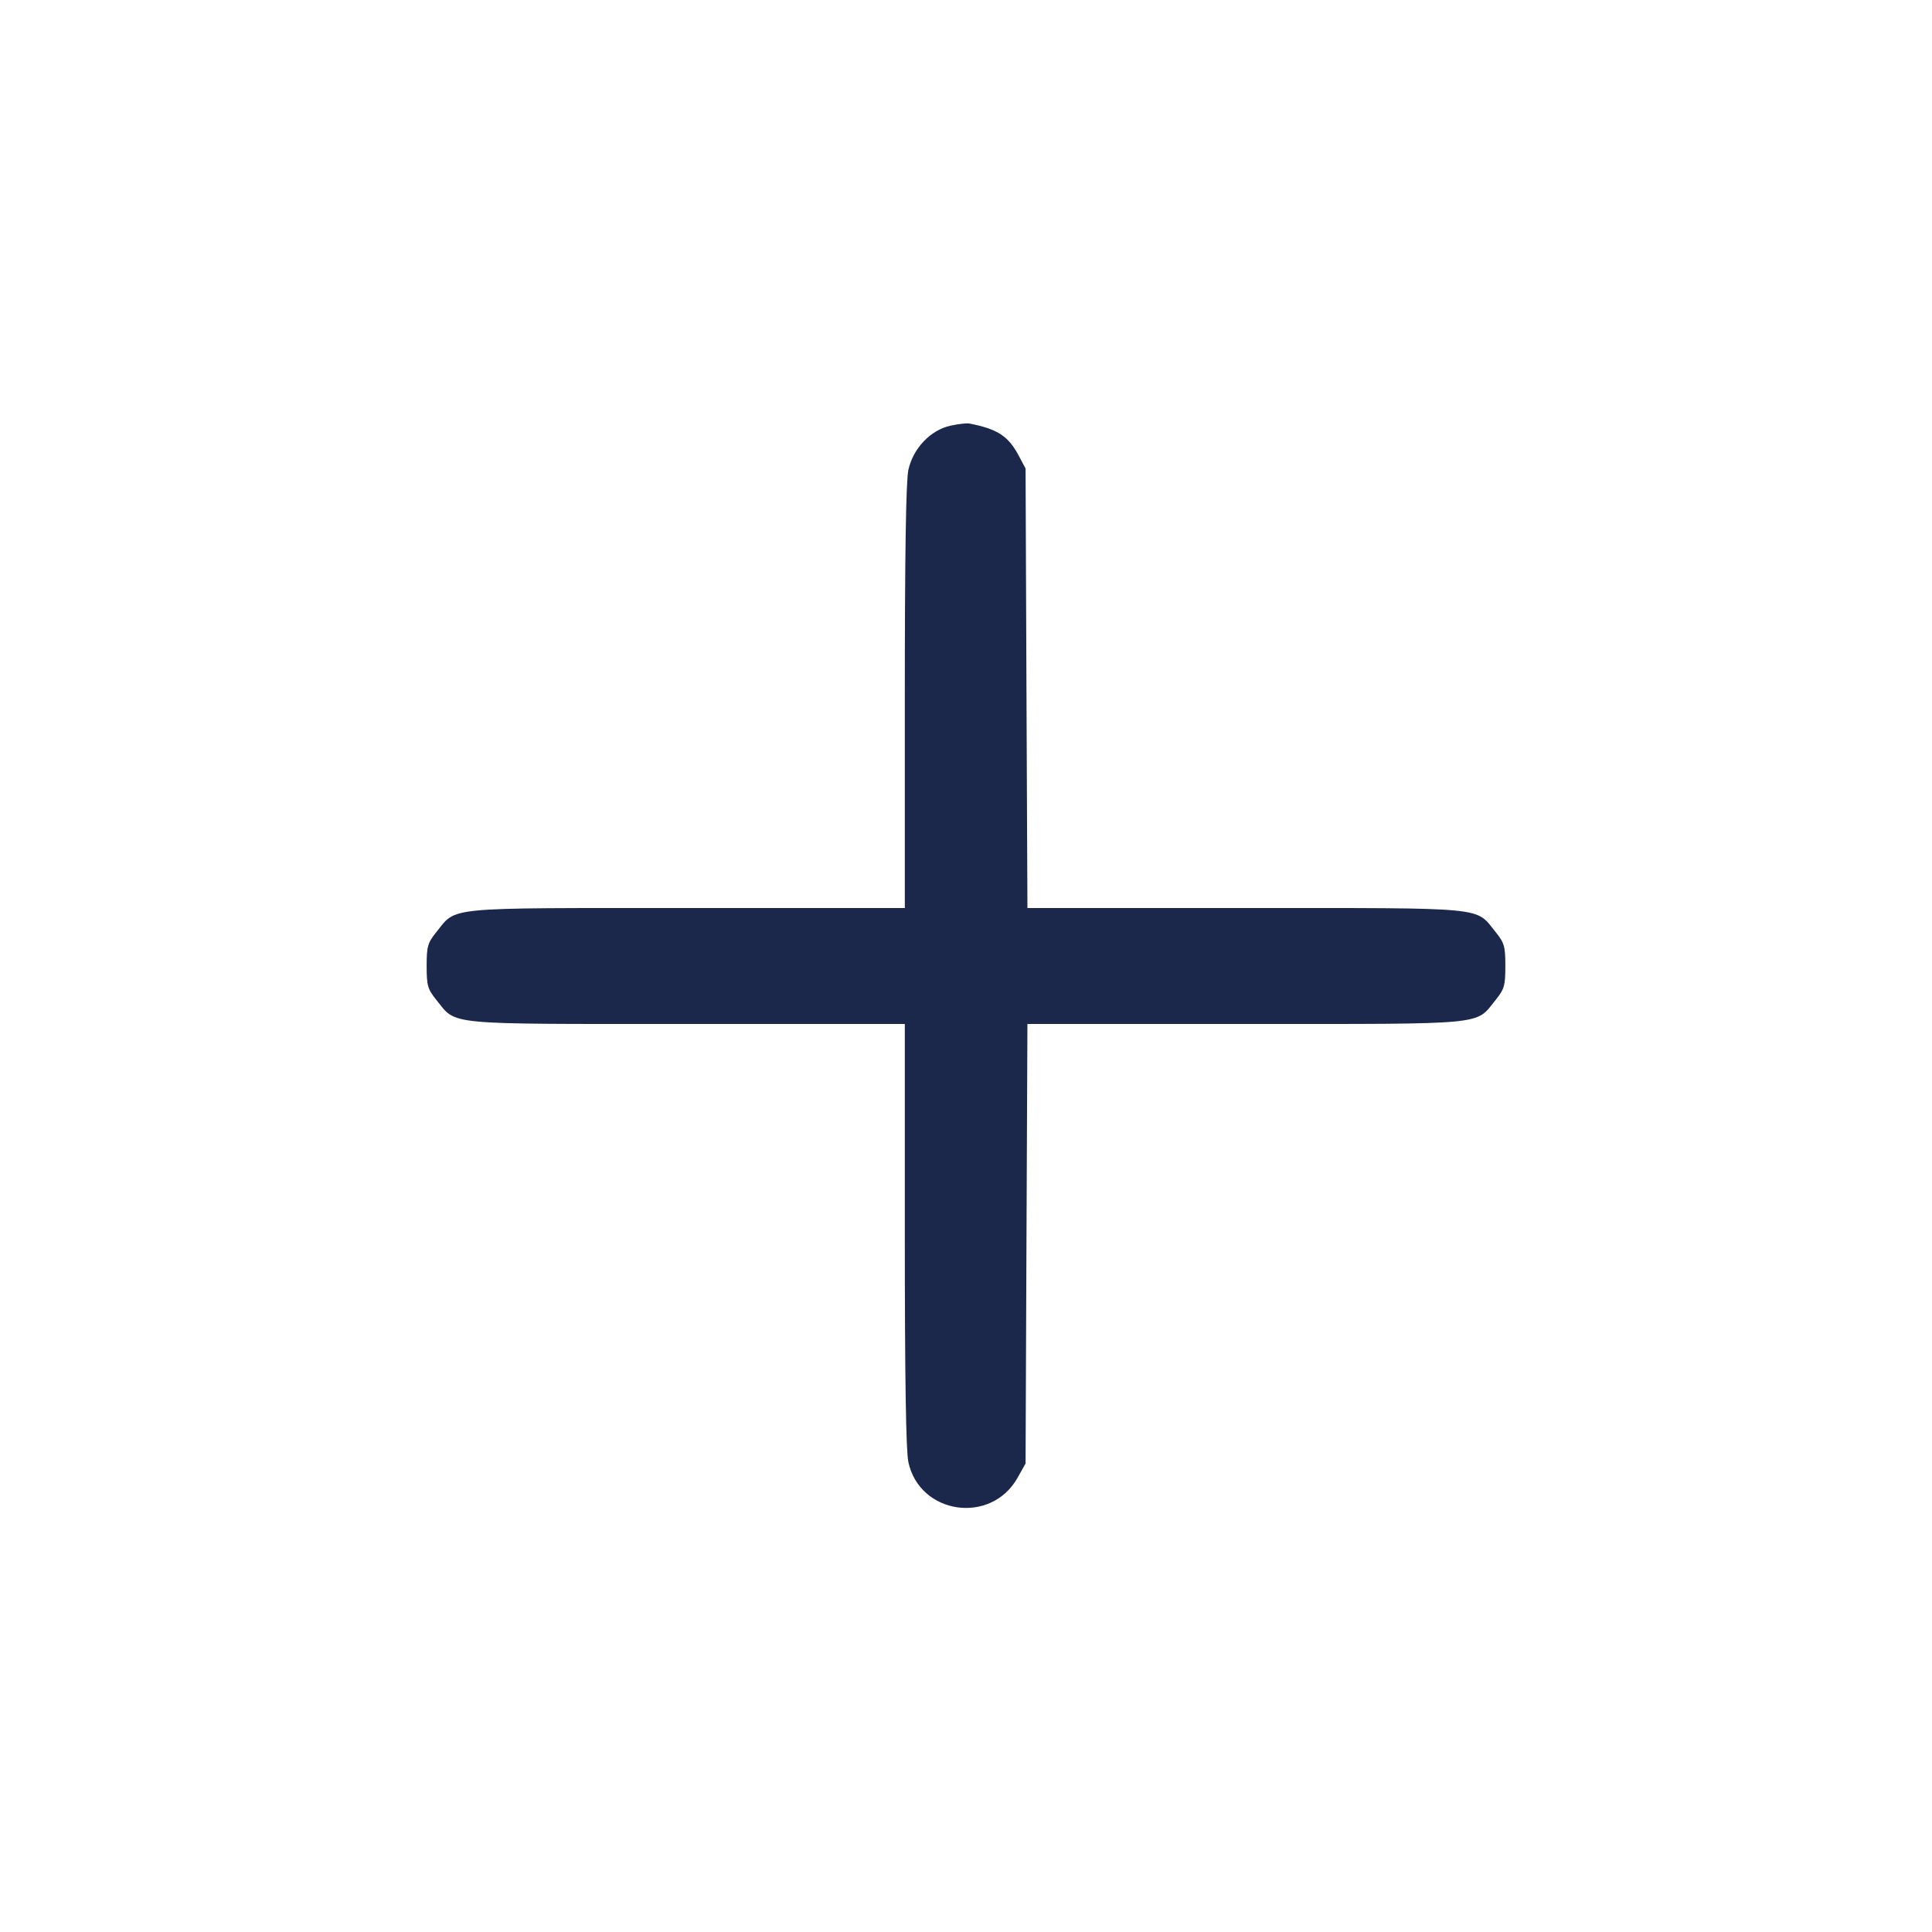 <svg width="24" height="24" viewBox="0 0 24 24" fill="none" xmlns="http://www.w3.org/2000/svg"><path d="M11.807 5.288 C 11.558 5.343,11.342 5.571,11.284 5.838 C 11.254 5.976,11.240 6.901,11.240 8.662 L 11.240 11.280 8.529 11.280 C 5.487 11.280,5.677 11.262,5.421 11.578 C 5.313 11.712,5.300 11.756,5.300 12.000 C 5.300 12.244,5.313 12.288,5.421 12.422 C 5.677 12.738,5.487 12.720,8.529 12.720 L 11.240 12.720 11.240 15.338 C 11.240 17.099,11.254 18.024,11.284 18.162 C 11.424 18.815,12.311 18.943,12.640 18.358 L 12.740 18.180 12.751 15.450 L 12.763 12.720 15.472 12.720 C 18.513 12.720,18.323 12.738,18.579 12.422 C 18.687 12.288,18.700 12.244,18.700 12.000 C 18.700 11.756,18.687 11.712,18.579 11.578 C 18.323 11.262,18.513 11.280,15.472 11.280 L 12.763 11.280 12.751 8.550 L 12.740 5.820 12.651 5.653 C 12.523 5.415,12.388 5.328,12.040 5.261 C 12.007 5.255,11.902 5.267,11.807 5.288 " fill="#1C274C" stroke="none" fill-rule="evenodd"></path></svg>